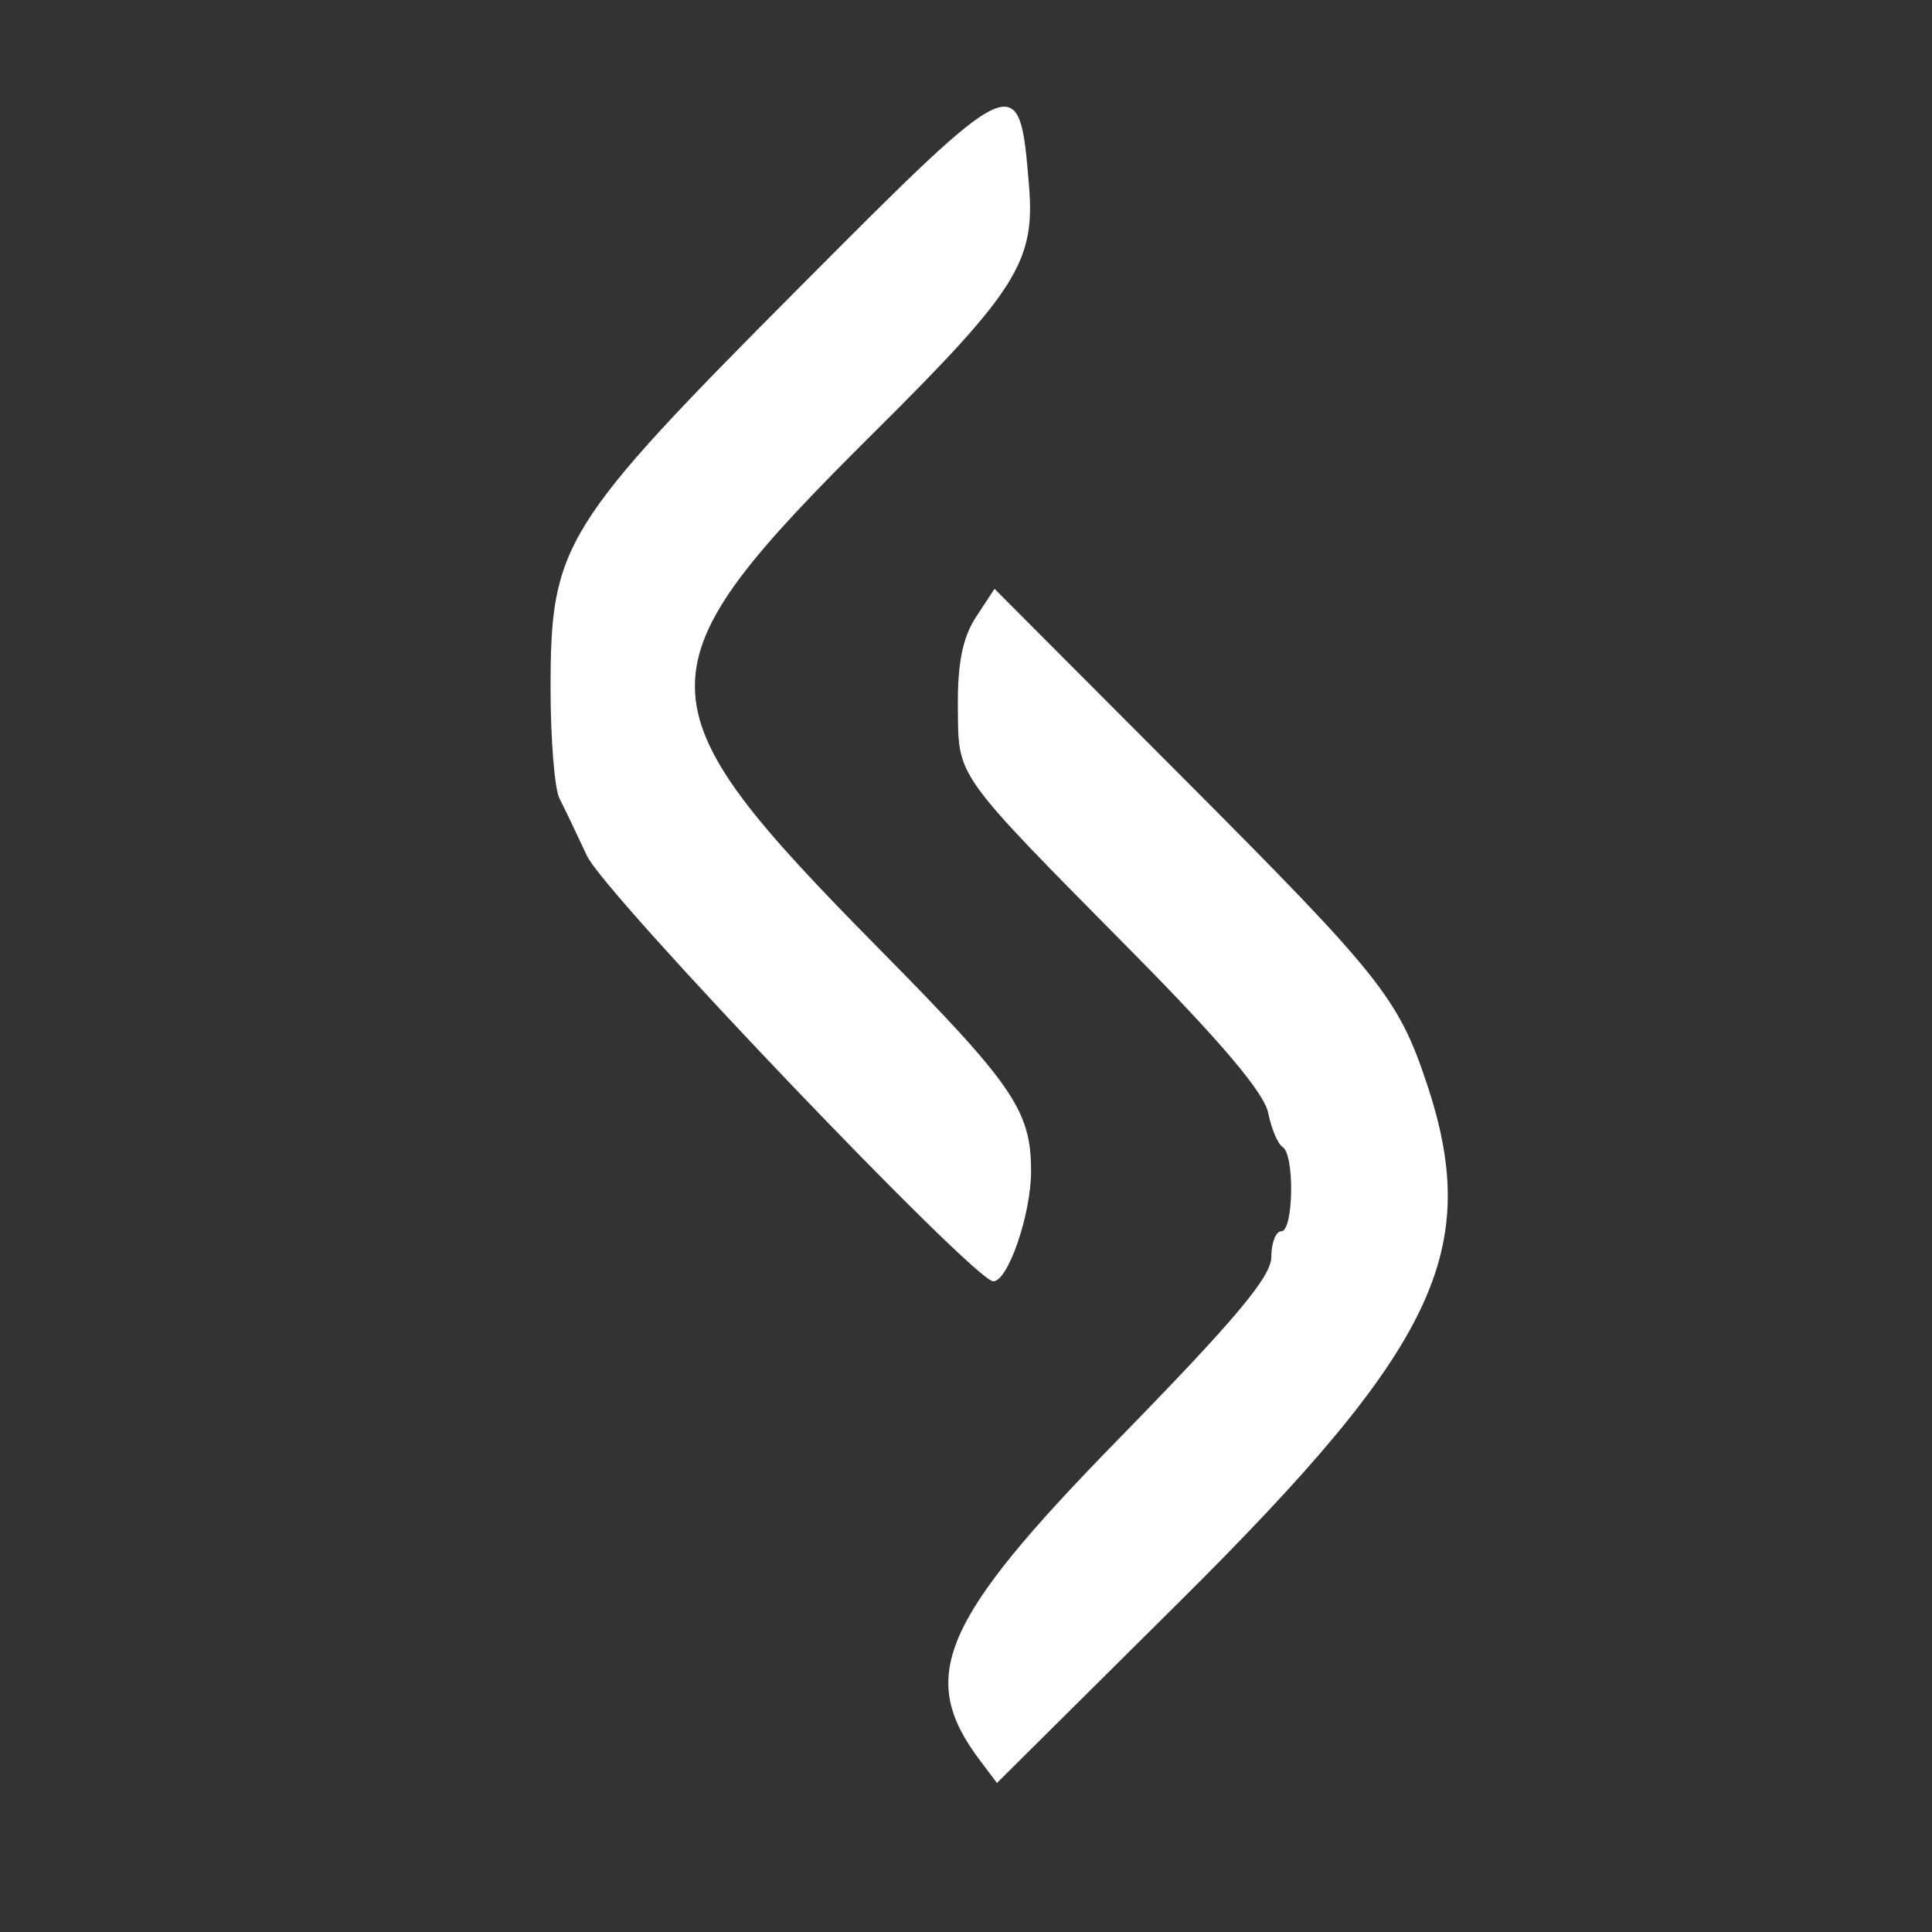 <svg id="svg" xmlns="http://www.w3.org/2000/svg" xmlns:xlink="http://www.w3.org/1999/xlink" width="400" height="400" viewBox="0, 0, 400,400"><rect x="0" y="0" width="400" height="400" fill="#333333" stroke="none"/><g id="svgg"><path id="path0" d="M165.327 59.689 C 116.483 108.754,113.990 112.771,113.990 142.385 C 113.990 153.016,114.819 163.334,115.832 165.313 C 116.846 167.292,119.411 172.642,121.532 177.202 C 125.252 185.198,201.732 265.285,205.648 265.285 C 208.712 265.285,213.472 251.394,213.472 242.451 C 213.472 229.945,209.831 224.626,181.891 196.318 C 131.330 145.089,131.291 138.883,181.208 89.288 C 210.540 60.146,214.344 54.069,213.047 38.429 C 211.011 13.885,210.854 13.955,165.327 59.689 M202.051 127.785 C 199.314 131.962,198.235 137.319,198.319 146.306 C 198.459 161.216,197.188 159.432,234.818 197.506 C 252.714 215.613,261.737 226.301,262.547 230.351 C 263.207 233.654,264.560 236.858,265.553 237.471 C 268.069 239.026,267.825 254.922,265.285 254.922 C 264.145 254.922,263.212 257.318,263.212 260.246 C 263.212 264.318,255.738 273.219,231.441 298.084 C 194.810 335.571,189.828 347.160,202.893 364.481 L 206.410 369.144 244.130 331.693 C 297.635 278.570,307.022 258.759,295.238 223.834 C 289.438 206.643,285.538 201.761,245.633 161.749 L 205.901 121.909 202.051 127.785 " stroke="none" fill="#fff" fill-rule="evenodd"></path></g></svg>